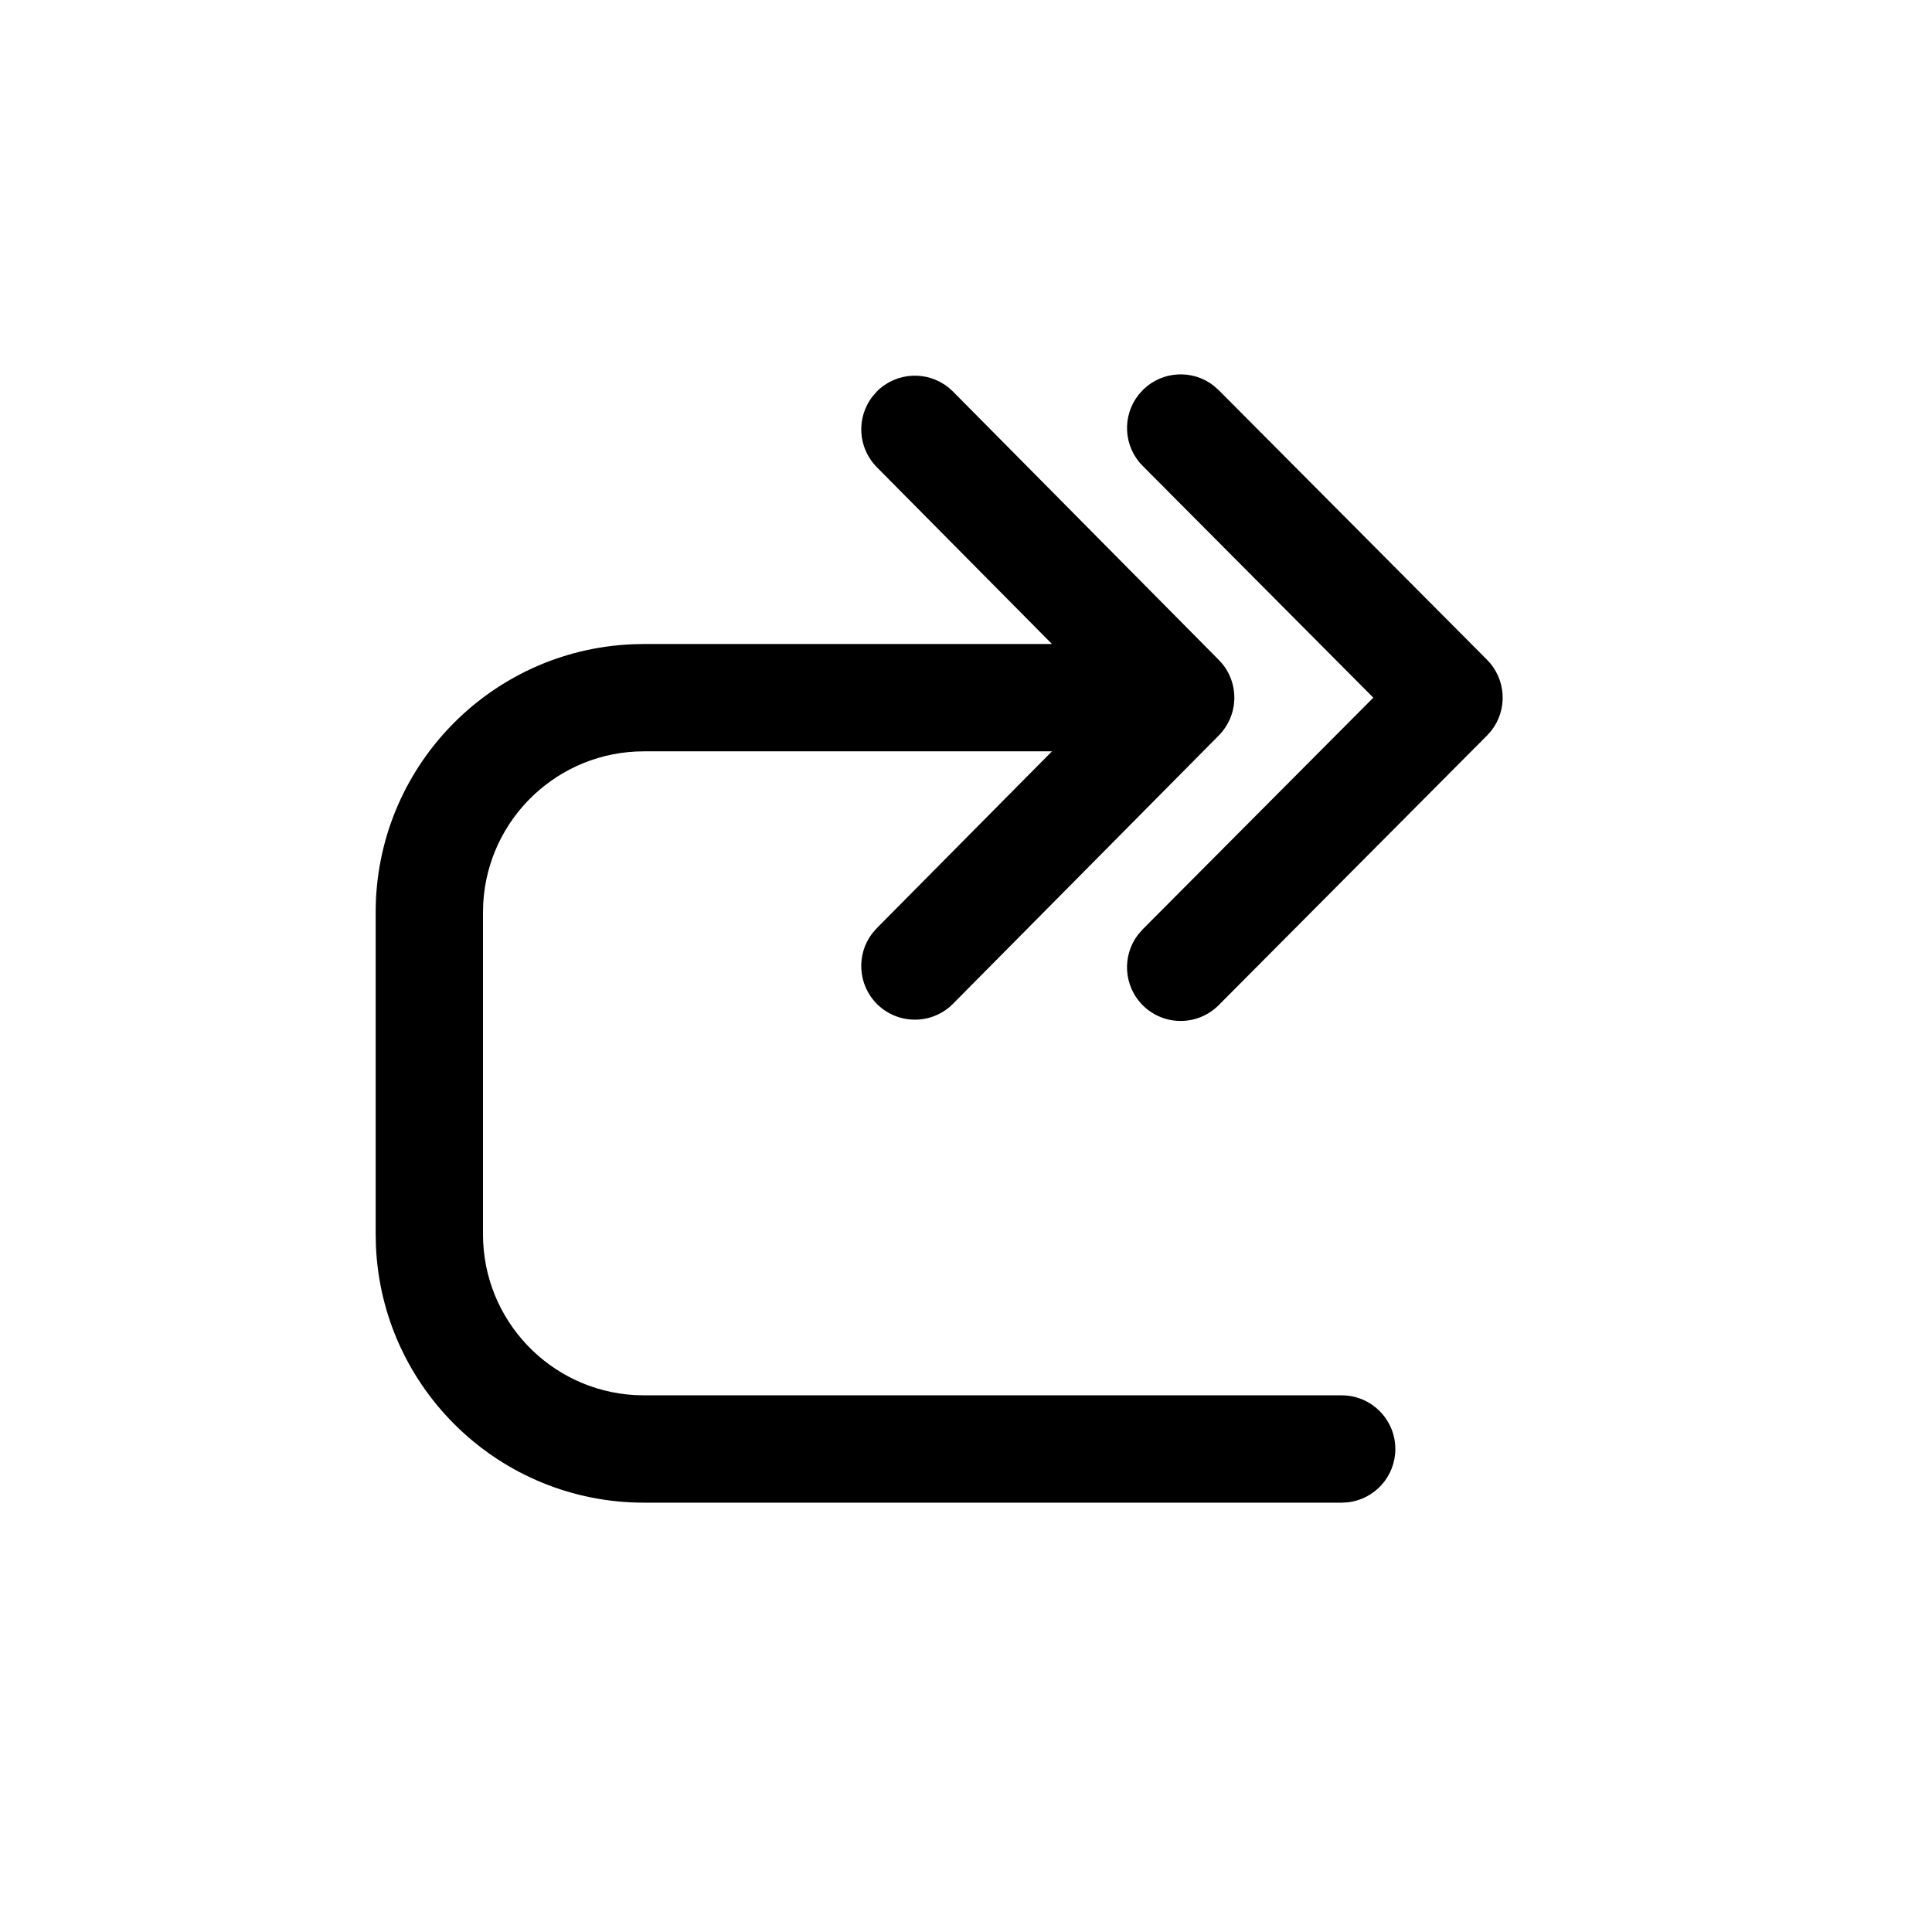 <svg xmlns="http://www.w3.org/2000/svg" width="36" height="36" viewBox="0 0 36 36">
    <path fill-rule="evenodd" d="M17.665 7.213l.093.083 4.942 4.99c.028.027.055.057.08.089l-.07-.079c.037.037.07.075.099.116.015.02.03.042.043.064.01.015.018.03.026.046.012.02.022.042.032.064l.016.035.023.063.018.06.013.055.009.05c.003.022.006.044.007.066l.003.052L23 13v.034l-.004.05L23 13c0 .051-.004.102-.011.151l-.01.05-.01.049-.02.066-.023.063-.016.035c-.01.023-.022.046-.034.068l-.022.038c-.043.071-.095.137-.154.195l-4.942 4.989c-.388.392-1.021.395-1.414.007-.362-.36-.392-.926-.09-1.32l.083-.095L19.602 14H12c-1.598 0-2.904 1.249-2.995 2.824L9 17v6c0 1.598 1.249 2.904 2.824 2.995L12 26h13c.552 0 1 .448 1 1 0 .513-.386.936-.883.993L25 28H12c-2.689 0-4.882-2.122-4.995-4.783L7 23v-6c0-2.689 2.122-4.882 4.783-4.995L12 12h7.602l-3.265-3.296c-.358-.363-.383-.93-.076-1.32l.083-.095c.362-.358.93-.383 1.32-.076zm4.95-.026l.094.083 5 5.024c.358.36.386.926.083 1.317l-.083.094-5 5.024c-.39.392-1.023.393-1.414.004-.362-.36-.39-.927-.087-1.32l.083-.095L25.59 13l-4.298-4.319c-.36-.361-.386-.928-.08-1.32l.084-.094c.36-.36.928-.386 1.32-.08z"/>
</svg>
